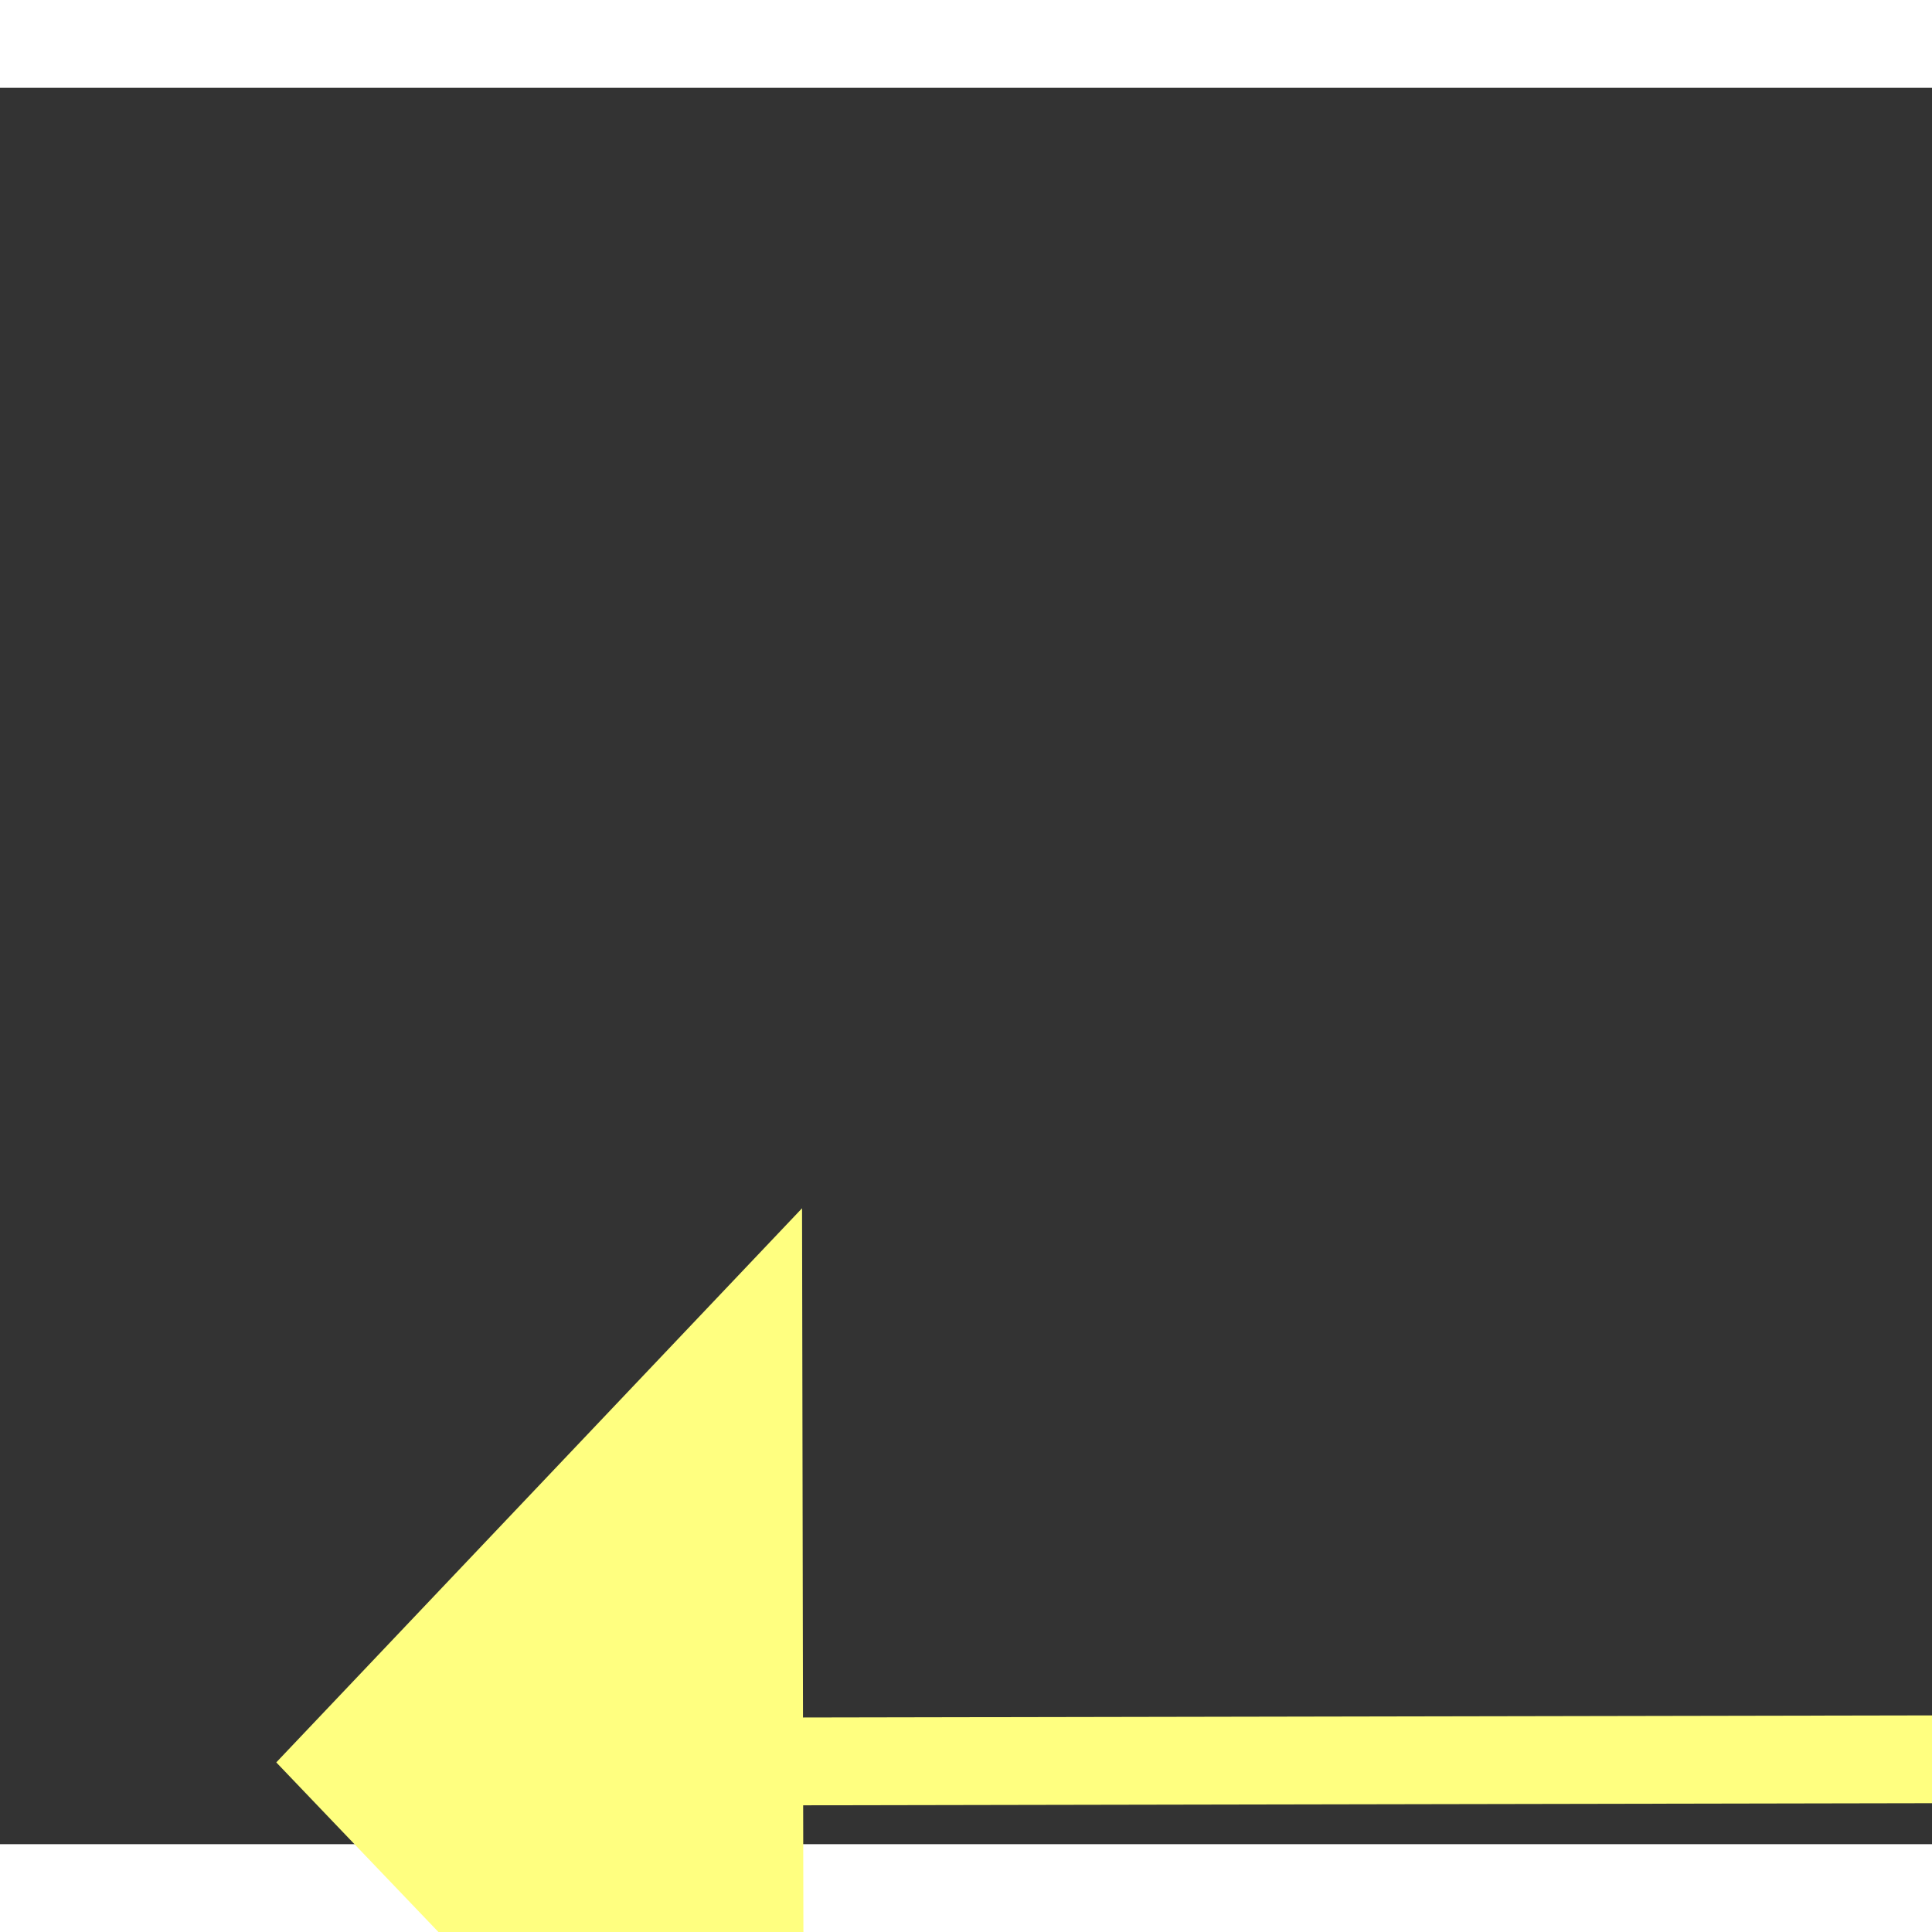 ﻿<?xml version="1.0" encoding="utf-8"?>
<svg version="1.1" xmlns:xlink="http://www.w3.org/1999/xlink" width="22px" height="22px" preserveAspectRatio="xMinYMid meet" viewBox="752 9983  22 20" xmlns="http://www.w3.org/2000/svg">
  <rect x="752" y="9983" width="22" height="20" fill="#333333" stroke="none"/>
  <g transform="matrix(0.934 -0.358 0.358 0.934 -3530.493 937.166 )">
    <path d="M 775 10001.8  L 781 9995.5  L 775 9989.2  L 775 10001.8  Z " fill-rule="nonzero" fill="#ffff80" stroke="none" transform="matrix(-0.934 -0.356 0.356 -0.934 -2071.786 19609.513 )" />
    <path d="M 758 9995.5  L 776 9995.5  " stroke-width="1" stroke="#ffff80" fill="none" transform="matrix(-0.934 -0.356 0.356 -0.934 -2071.786 19609.513 )" />
  </g>
</svg>